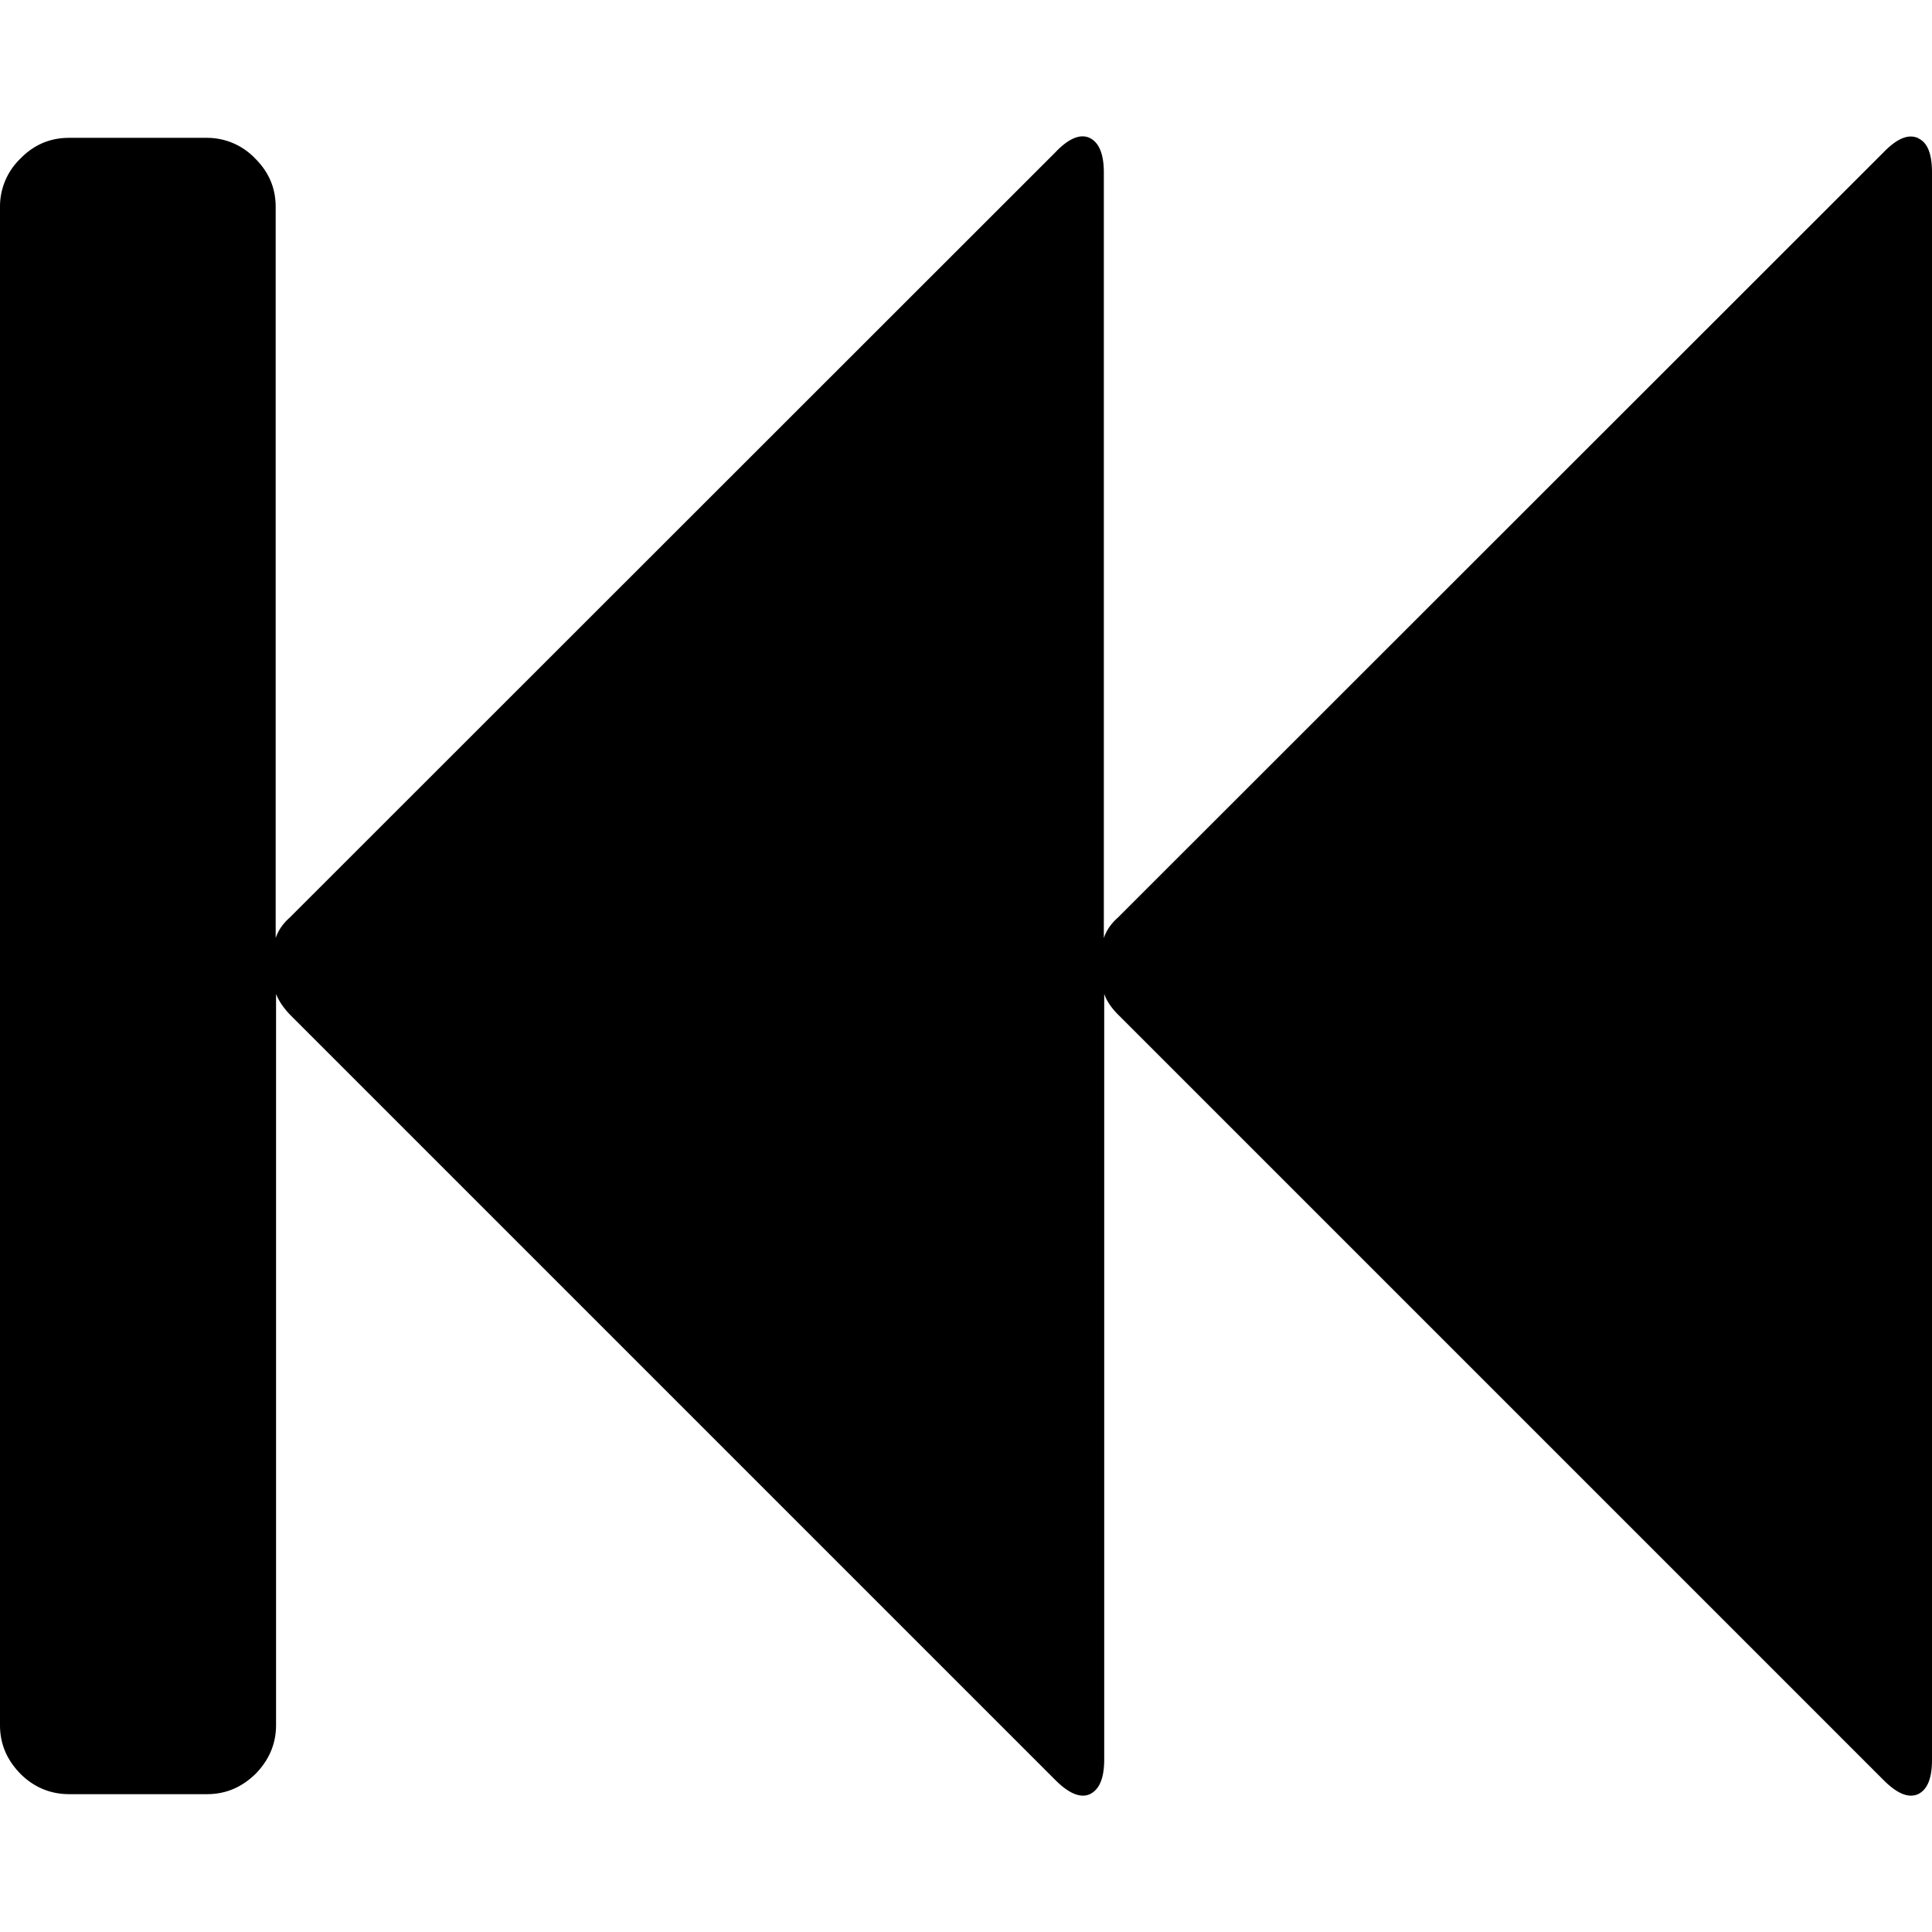 <svg xmlns="http://www.w3.org/2000/svg" id="Prev" viewBox="0 0 511.6 511.6"><path d="M508 36.6c-2.6-1.2-5.6 0-9.2 3.7L296 243c-1.7 1.5-3 3.3-3.7 5.4V45.7c0-5-1.3-8-3.8-9.2-2.4-1.1-5.5.1-9 3.8L76.7 243c-1.7 1.5-3 3.3-3.7 5.4V54.8c0-5-1.8-9.2-5.4-12.8a17.6 17.6 0 0 0-12.9-5.5H18.3c-5 0-9.3 1.8-12.9 5.5A17.6 17.6 0 0 0 0 54.8v402c0 5 1.8 9.2 5.4 12.9 3.6 3.6 8 5.4 12.9 5.4h36.5c5 0 9.2-1.8 12.9-5.4 3.6-3.7 5.4-8 5.4-12.9V263.2c.8 2 2 3.7 3.7 5.5l202.7 202.7c3.6 3.6 6.7 4.8 9.1 3.7 2.5-1.2 3.8-4.2 3.8-9.2V263.2c.7 2 2 3.8 3.7 5.5l202.7 202.7c3.6 3.6 6.6 4.8 9.1 3.7 2.5-1.2 3.7-4.2 3.7-9.1V45.7c0-5-1.2-8-3.7-9.1z"/></svg>